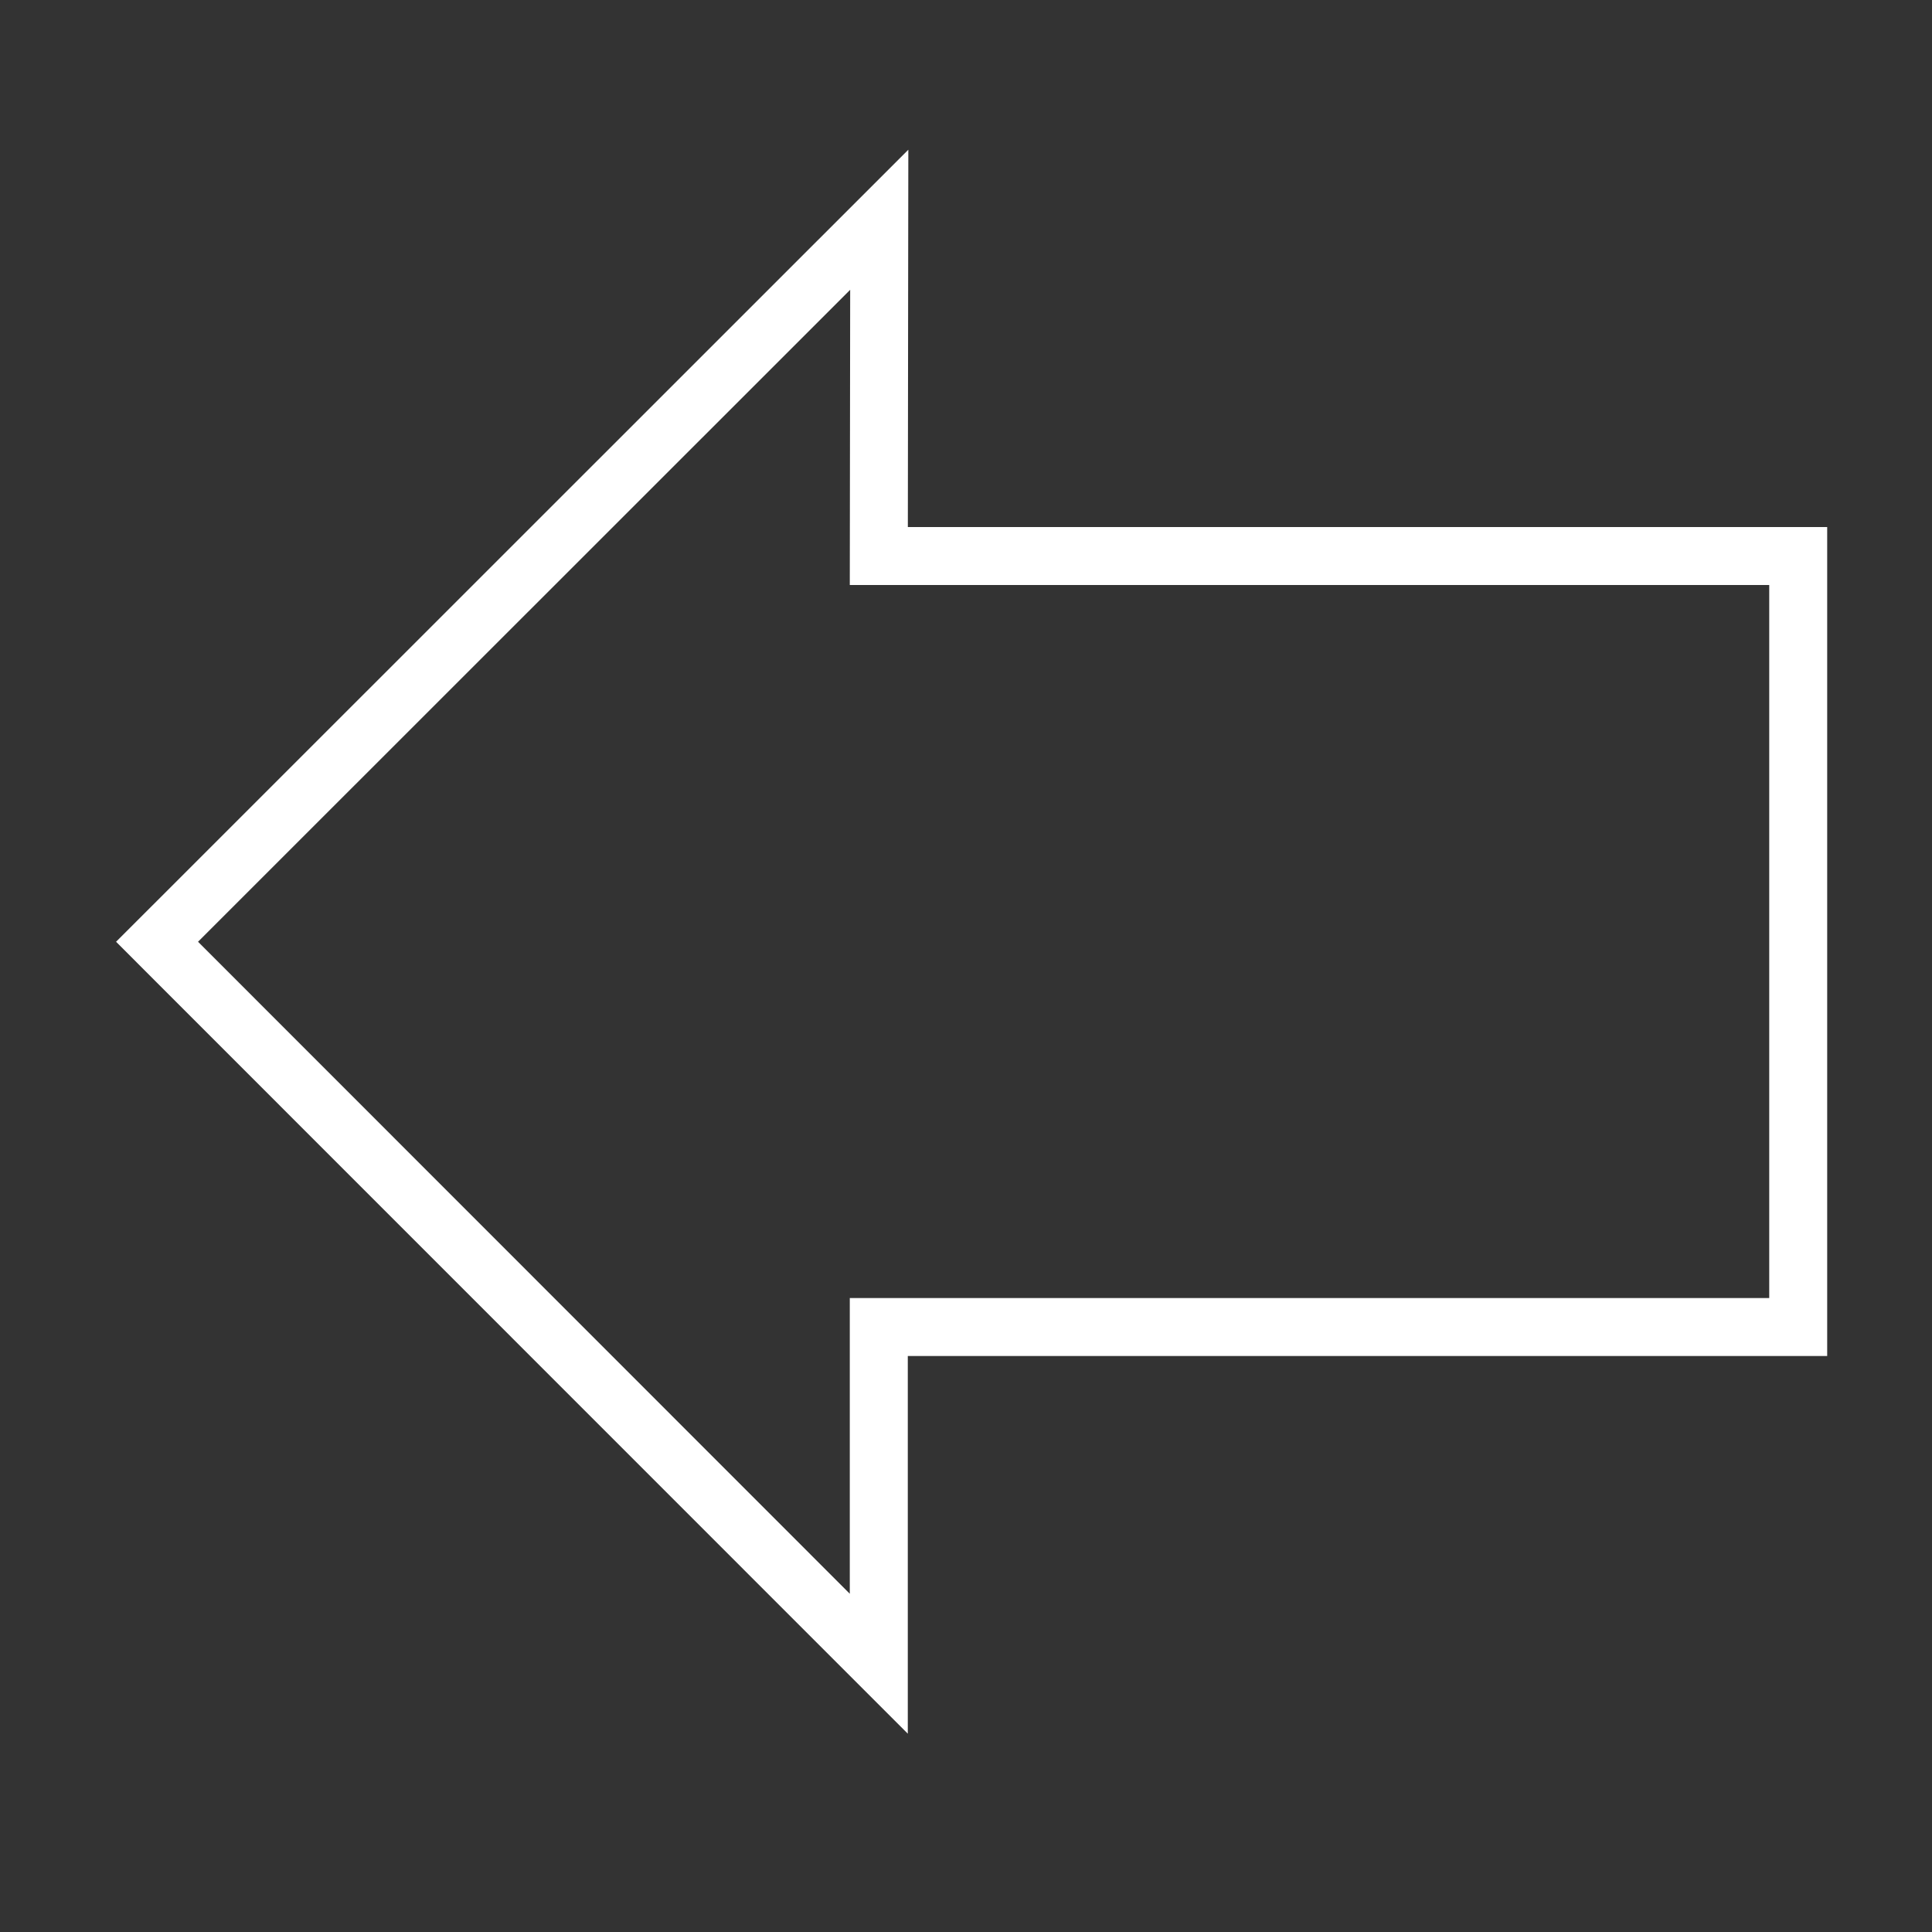 <svg id="E357_indicator_left_outline" xmlns="http://www.w3.org/2000/svg" viewBox="0 0 40 40"><rect x="0" y="0" width="40" height="40" fill="#333333" stroke="none"/><path d="M17.602,6l-.008,6.112H36.63V26.875H17.594v6.122L4.1,19.498,17.602,6m1.204-2.9L16.754,5.151,3.252,18.65l-.849.848.848.849L16.746,33.845l2.049,2.049V28.075H37.83V10.912H18.796L18.802,6.002l.004-2.902Z" fill="#fff"/></svg>